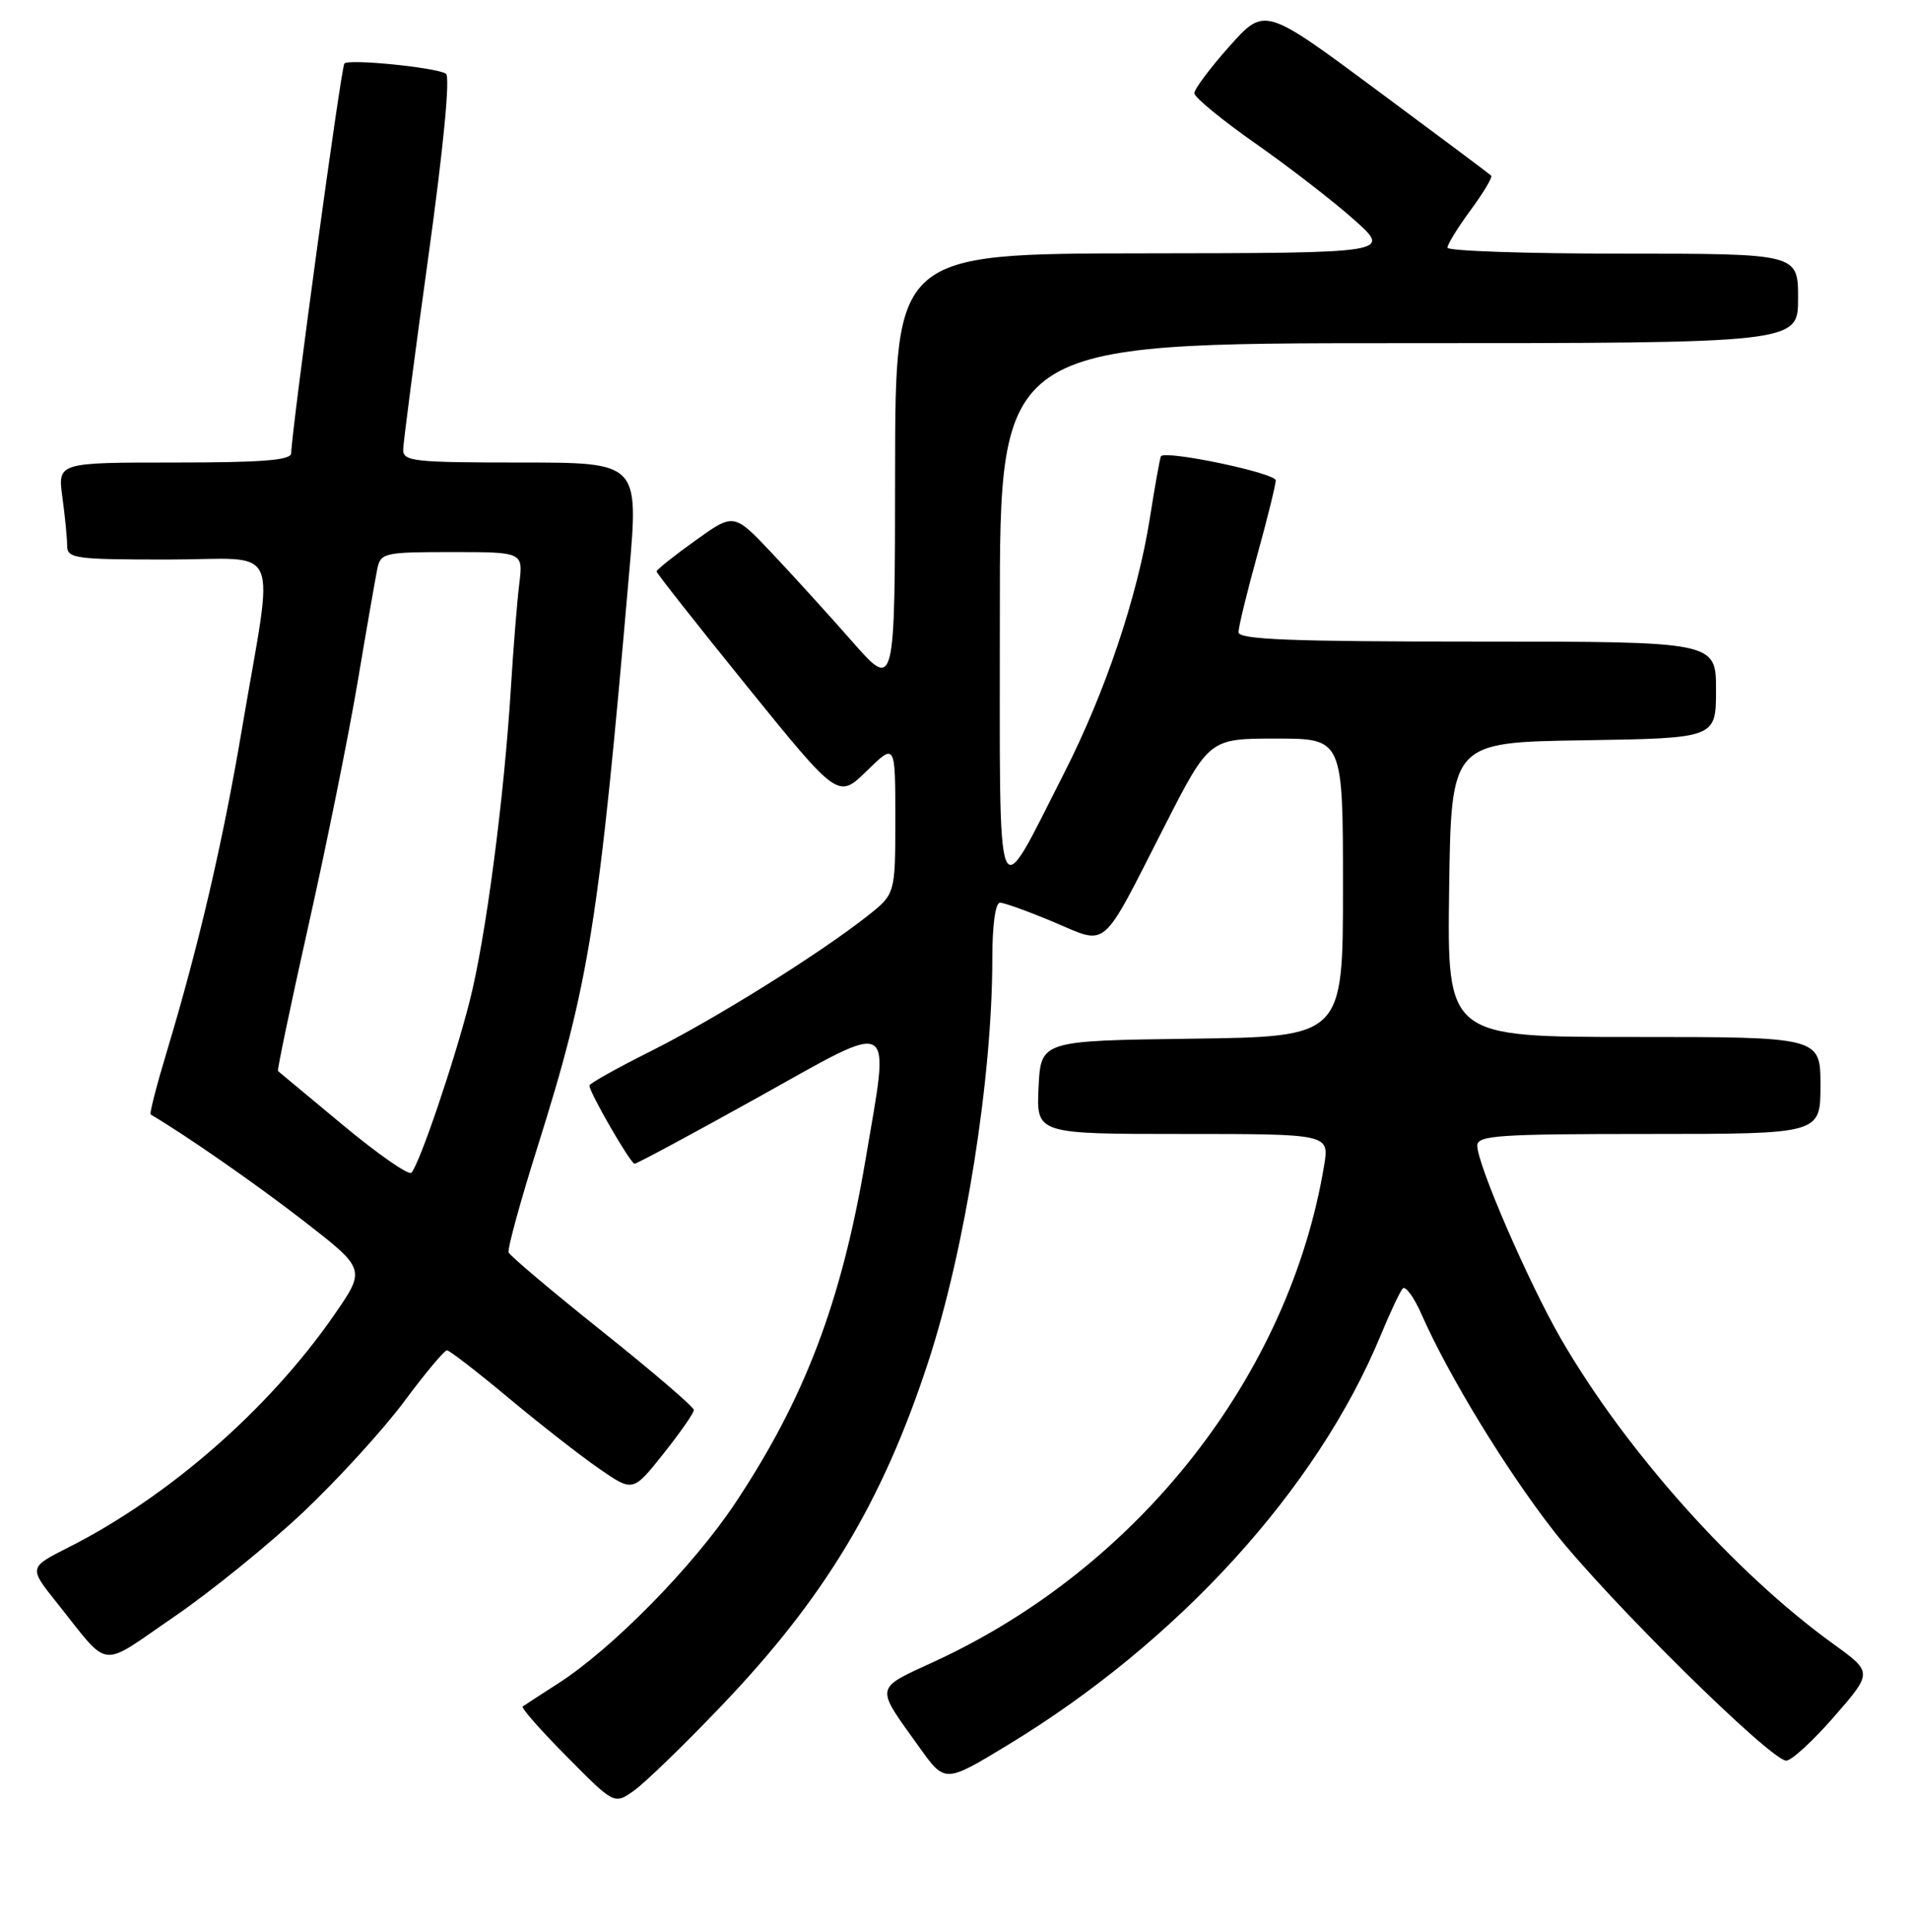 <?xml version="1.0" encoding="UTF-8" standalone="no"?>
<!DOCTYPE svg PUBLIC "-//W3C//DTD SVG 1.1//EN" "http://www.w3.org/Graphics/SVG/1.1/DTD/svg11.dtd" >
<svg xmlns="http://www.w3.org/2000/svg" xmlns:xlink="http://www.w3.org/1999/xlink" version="1.1" viewBox="0 0 256 259">
 <g >
 <path fill="currentColor"
d=" M 96.66 228.69 C 110.55 214.17 118.28 201.31 124.43 182.50 C 129.36 167.40 133.00 144.51 133.00 128.54 C 133.00 124.03 133.41 121.00 134.03 121.00 C 134.60 121.00 137.83 122.17 141.22 123.59 C 148.60 126.70 147.44 127.70 156.08 110.75 C 162.08 99.00 162.08 99.00 171.04 99.00 C 180.00 99.00 180.00 99.00 180.00 118.98 C 180.00 138.96 180.00 138.96 159.75 139.23 C 139.50 139.50 139.50 139.50 139.20 145.75 C 138.90 152.00 138.90 152.00 158.54 152.00 C 178.18 152.00 178.18 152.00 177.47 156.25 C 172.78 184.38 152.63 210.06 125.36 222.66 C 117.10 226.48 117.22 225.83 123.25 234.25 C 126.66 239.01 126.66 239.01 135.08 233.90 C 157.90 220.07 176.55 199.58 185.05 179.00 C 186.30 175.97 187.63 173.15 188.00 172.72 C 188.36 172.29 189.52 173.86 190.55 176.22 C 194.17 184.43 201.88 197.06 208.28 205.26 C 215.30 214.24 237.33 236.00 239.41 236.00 C 240.12 236.00 243.02 233.34 245.85 230.08 C 250.99 224.17 250.99 224.17 245.75 220.38 C 232.51 210.83 217.87 194.43 209.23 179.48 C 204.85 171.89 198.00 156.08 198.00 153.56 C 198.00 152.19 200.85 152.00 221.00 152.00 C 244.00 152.00 244.00 152.00 244.00 145.50 C 244.00 139.00 244.00 139.00 218.98 139.00 C 193.96 139.00 193.96 139.00 194.23 119.25 C 194.50 99.50 194.50 99.50 212.25 99.23 C 230.00 98.95 230.00 98.95 230.00 92.48 C 230.00 86.00 230.00 86.00 198.00 86.00 C 172.97 86.00 166.00 85.73 166.00 84.74 C 166.00 84.05 167.12 79.44 168.49 74.49 C 169.86 69.55 170.98 65.00 170.99 64.39 C 171.00 63.41 156.20 60.31 155.60 61.16 C 155.48 61.35 154.80 65.10 154.11 69.50 C 152.44 80.01 148.14 92.81 142.59 103.70 C 133.33 121.89 134.01 123.60 134.01 82.25 C 134.00 46.00 134.00 46.00 187.50 46.00 C 241.00 46.00 241.00 46.00 241.00 40.00 C 241.00 34.00 241.00 34.00 217.50 34.00 C 204.57 34.00 194.00 33.64 194.00 33.20 C 194.00 32.76 195.40 30.48 197.12 28.15 C 198.84 25.82 200.07 23.74 199.87 23.54 C 199.67 23.34 192.75 18.17 184.50 12.05 C 169.50 0.92 169.50 0.92 164.78 6.21 C 162.19 9.12 160.07 11.95 160.08 12.50 C 160.09 13.05 163.79 16.09 168.30 19.25 C 172.81 22.41 178.75 27.01 181.50 29.46 C 186.50 33.92 186.50 33.92 153.25 33.96 C 120.00 34.00 120.00 34.00 119.97 63.25 C 119.95 92.50 119.95 92.50 114.23 86.00 C 111.09 82.42 106.23 77.08 103.44 74.12 C 98.36 68.75 98.36 68.75 93.18 72.47 C 90.33 74.51 88.00 76.37 88.00 76.60 C 88.00 76.83 93.48 83.78 100.17 92.05 C 112.34 107.08 112.34 107.08 116.17 103.34 C 120.00 99.59 120.00 99.59 120.00 109.71 C 120.00 119.83 120.00 119.83 116.25 122.79 C 109.78 127.89 95.83 136.59 87.25 140.89 C 82.71 143.16 79.00 145.24 79.00 145.51 C 79.00 146.44 84.50 155.97 85.05 155.99 C 85.36 155.99 92.78 152.00 101.55 147.12 C 120.31 136.66 119.28 136.07 116.01 155.43 C 112.79 174.49 107.87 187.46 98.53 201.50 C 92.87 210.01 82.03 221.03 74.74 225.70 C 72.41 227.20 70.30 228.56 70.06 228.74 C 69.81 228.91 72.48 231.94 75.98 235.47 C 82.34 241.90 82.34 241.90 85.00 240.00 C 86.47 238.95 91.72 233.87 96.66 228.69 Z  M 40.72 202.62 C 45.32 198.26 51.38 191.62 54.18 187.85 C 56.98 184.08 59.56 181.00 59.90 181.00 C 60.24 181.00 63.98 183.89 68.21 187.42 C 72.44 190.95 77.91 195.22 80.37 196.91 C 84.84 199.99 84.84 199.99 88.92 194.86 C 91.16 192.04 93.00 189.41 93.00 189.00 C 93.00 188.60 87.49 183.87 80.75 178.49 C 74.01 173.11 68.35 168.33 68.17 167.88 C 68.00 167.42 69.72 161.12 72.00 153.88 C 79.01 131.63 80.25 123.89 84.33 76.75 C 85.61 62.00 85.61 62.00 69.80 62.00 C 55.40 62.00 54.00 61.84 54.04 60.25 C 54.06 59.29 55.57 47.70 57.40 34.50 C 59.44 19.76 60.36 10.26 59.77 9.88 C 58.47 9.04 46.80 7.87 46.16 8.51 C 45.72 8.95 39.13 57.28 39.03 60.75 C 39.01 61.70 35.19 62.00 23.36 62.00 C 7.73 62.00 7.73 62.00 8.36 66.64 C 8.71 69.19 9.00 72.12 9.00 73.14 C 9.00 74.86 10.00 75.00 22.51 75.00 C 38.05 75.00 36.77 72.03 32.40 97.88 C 29.86 112.90 26.64 126.74 22.39 140.85 C 21.00 145.45 20.01 149.29 20.19 149.39 C 24.82 152.10 34.36 158.74 40.77 163.71 C 49.03 170.13 49.03 170.13 44.77 176.29 C 36.05 188.87 22.62 200.62 9.17 207.42 C 3.85 210.11 3.85 210.11 7.60 214.81 C 14.88 223.92 13.13 223.70 23.30 216.74 C 28.28 213.33 36.12 206.97 40.72 202.62 Z  M 46.00 150.84 C 41.33 146.96 37.39 143.69 37.26 143.57 C 37.13 143.45 38.98 134.61 41.37 123.93 C 43.77 113.24 46.71 98.65 47.92 91.50 C 49.12 84.35 50.32 77.49 50.57 76.25 C 51.02 74.11 51.49 74.00 60.58 74.00 C 70.12 74.00 70.12 74.00 69.60 78.25 C 69.31 80.59 68.81 86.78 68.49 92.00 C 67.57 107.00 65.10 125.79 62.94 134.24 C 60.85 142.42 56.23 156.02 55.14 157.20 C 54.79 157.58 50.67 154.72 46.00 150.84 Z "/>
</g>
</svg>